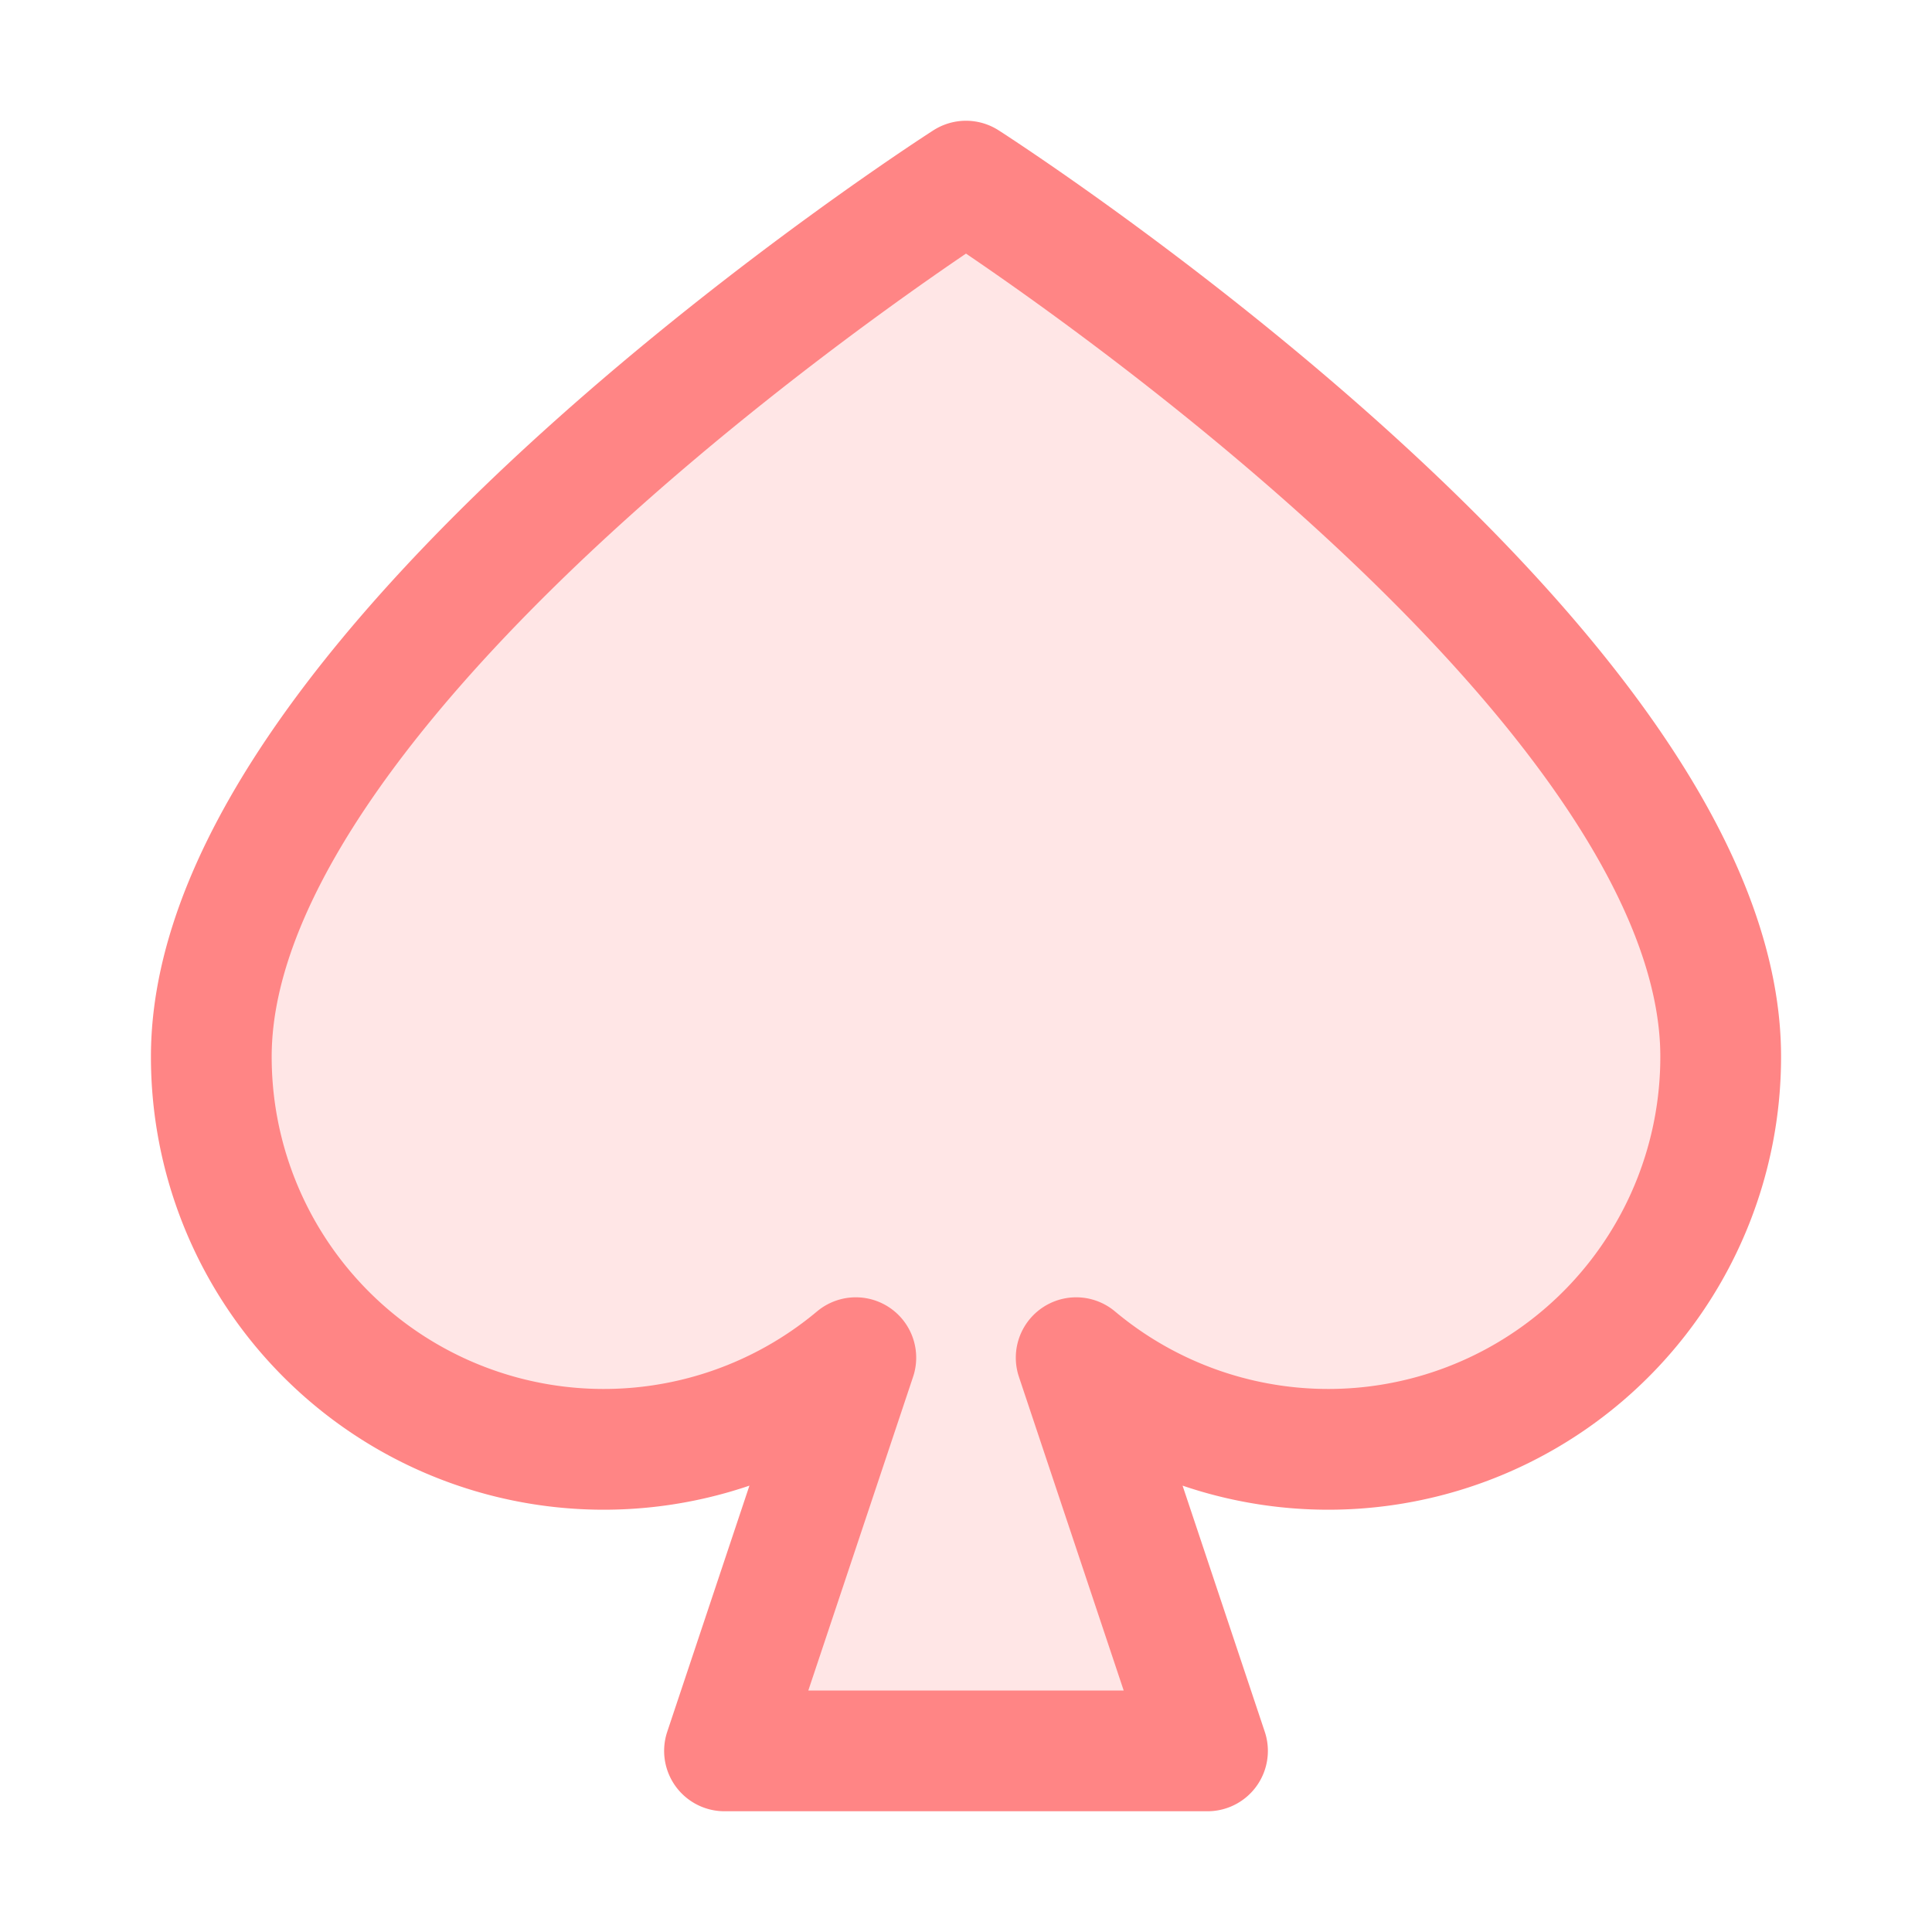 <svg xmlns="http://www.w3.org/2000/svg" width="192" height="192" fill="#ff8585" viewBox="0 0 256 256"><rect width="256" height="256" fill="none"></rect><path d="M128,24S228,88,228,140a52,52,0,0,1-85.4,39.9L160,232H96l17.4-52.1A52,52,0,0,1,28,140C28,88,128,24,128,24Z" opacity="0.2"></path><path d="M128,24S228,88,228,140a52,52,0,0,1-85.4,39.9L160,232H96l17.4-52.1A52,52,0,0,1,28,140C28,88,128,24,128,24Z" fill="none" stroke="#ff8585" stroke-linecap="round" stroke-linejoin="round" stroke-width="16"></path></svg>